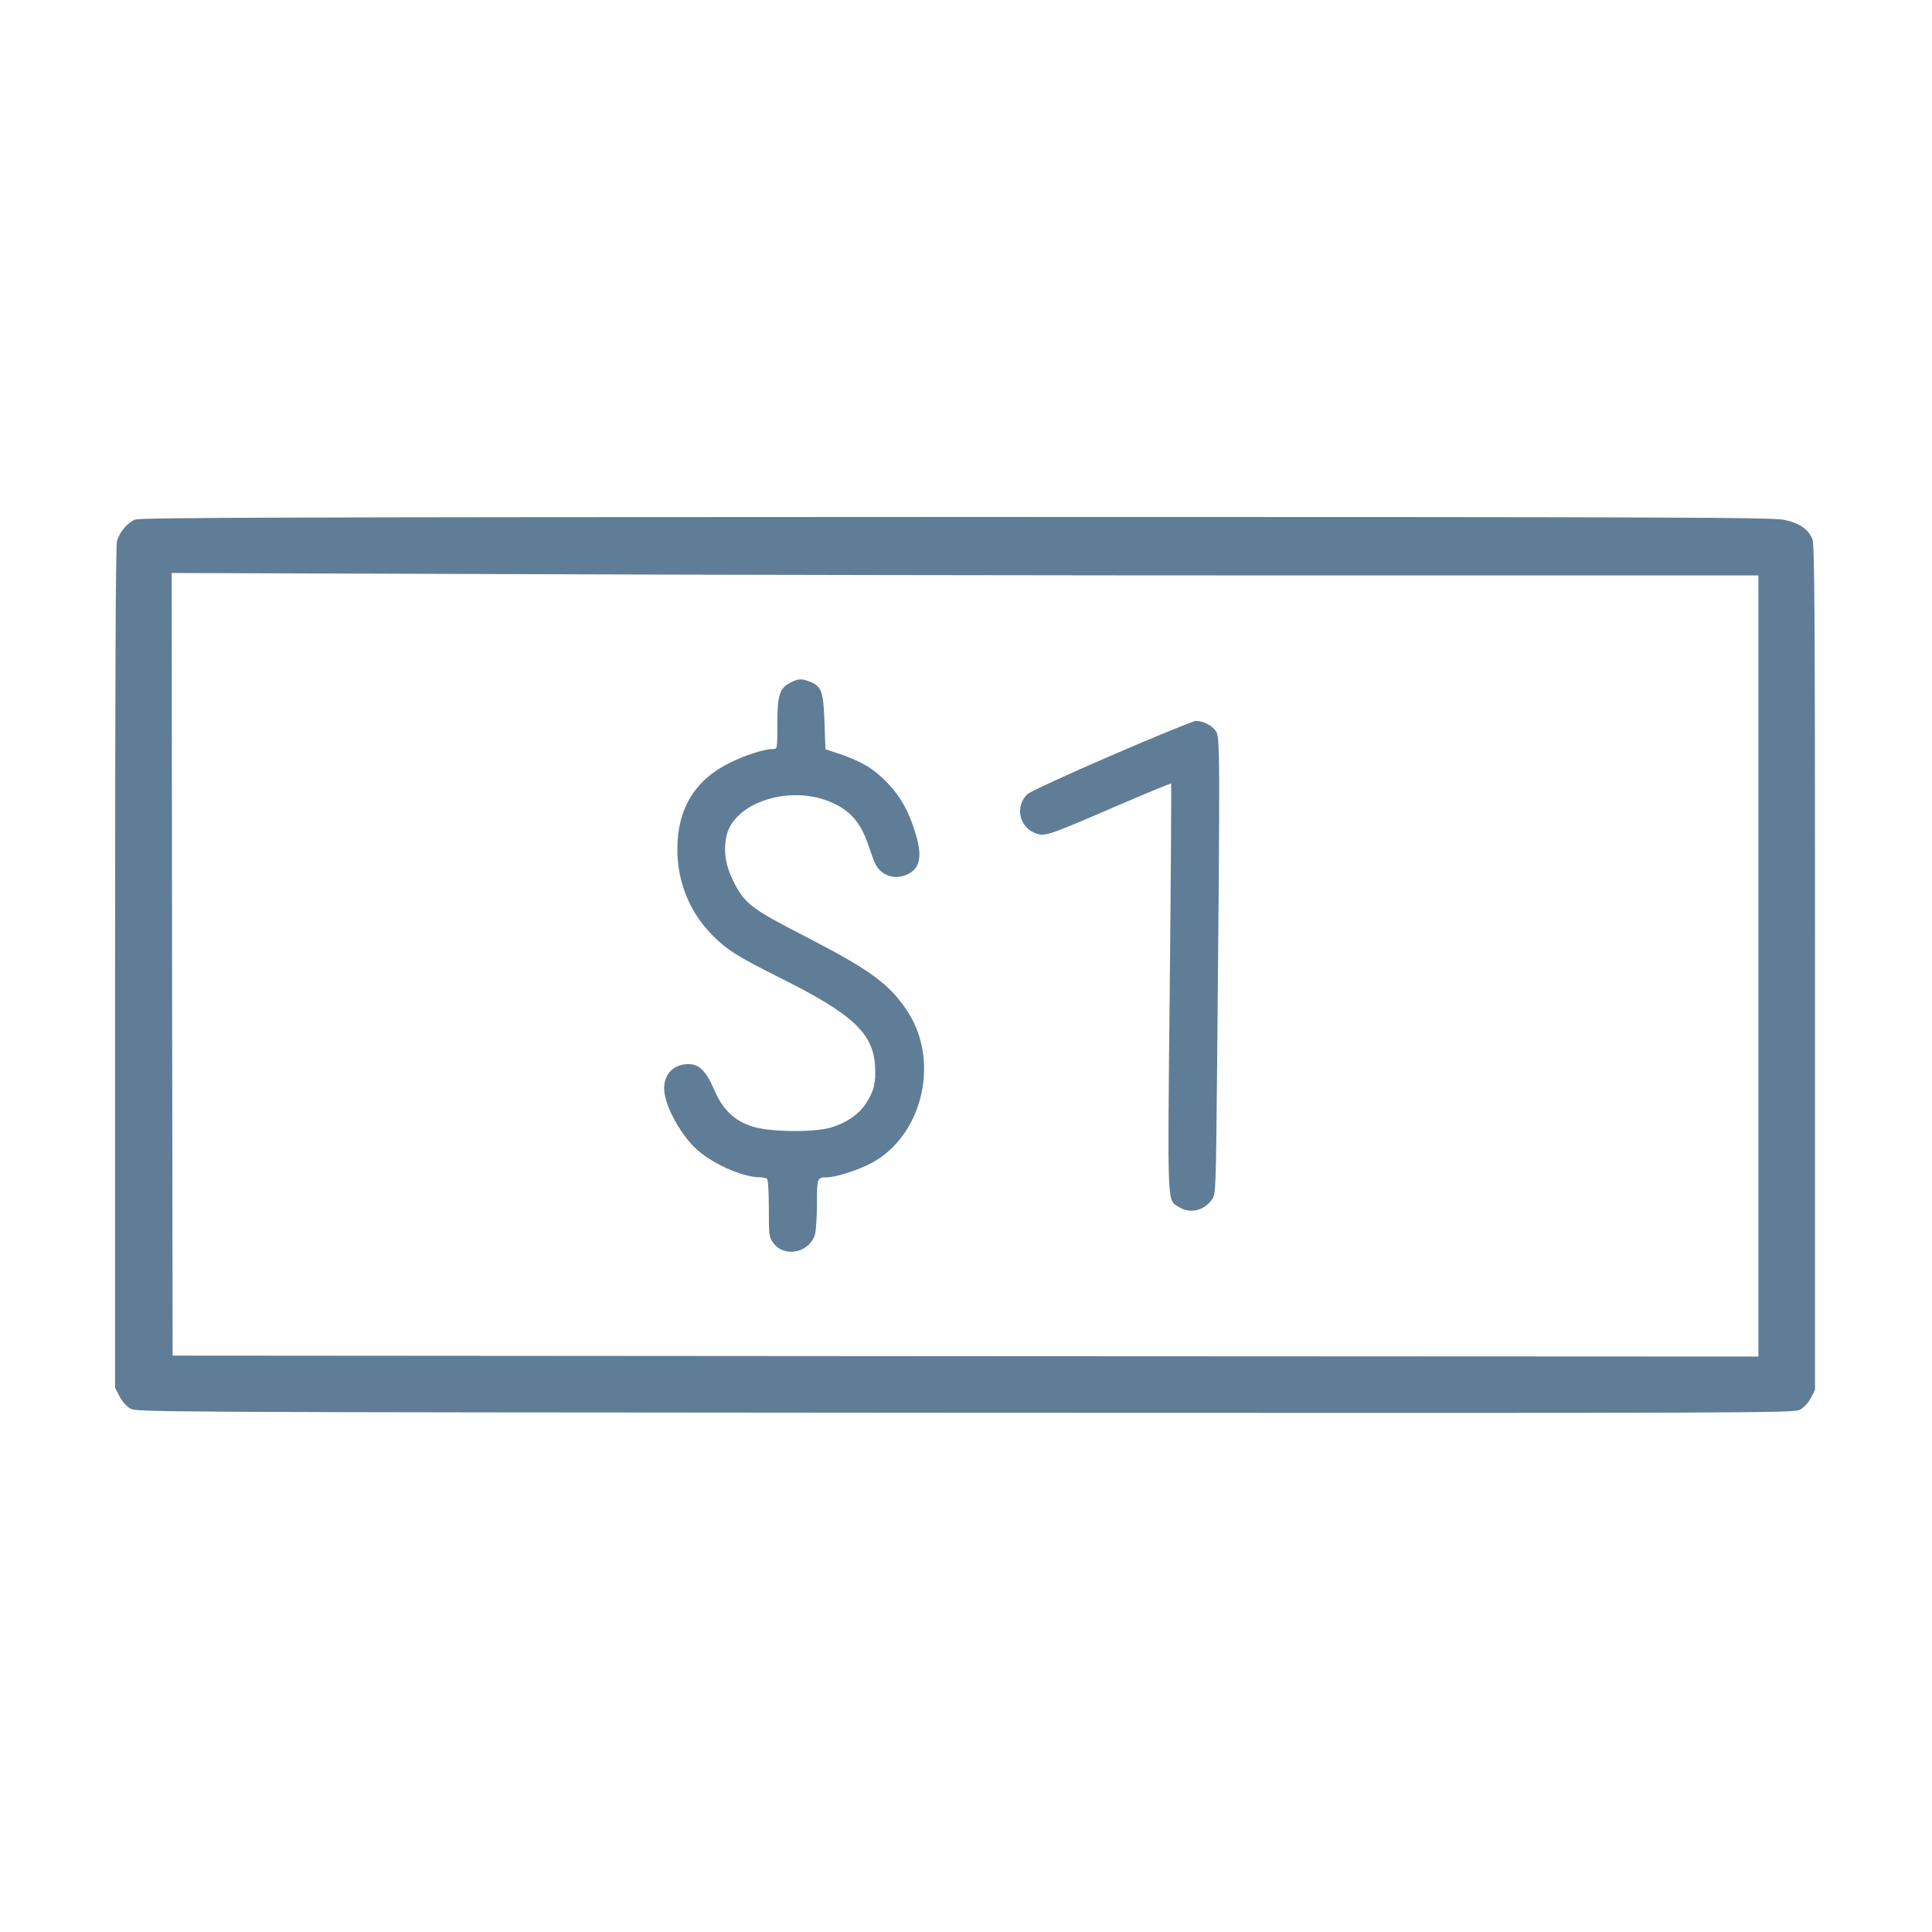<?xml version="1.0" standalone="no"?>
<!DOCTYPE svg PUBLIC "-//W3C//DTD SVG 20010904//EN"
 "http://www.w3.org/TR/2001/REC-SVG-20010904/DTD/svg10.dtd">
<svg version="1.0" xmlns="http://www.w3.org/2000/svg"
 width="1024pt" height="1024pt" viewBox="0 0 1024 1024"
 preserveAspectRatio="xMidYMid meet">
<g transform="translate(0,1024) scale(0.1,-0.1)"
fill="#607d97" stroke="none">
<path d="M715 7486 c-40 -17 -82 -67 -95 -114 -7 -25 -10 -762 -10 -2262 l0
-2226 23 -44 c13 -26 36 -53 57 -65 35 -20 39 -20 4425 -23 4236 -2 4391 -1
4425 16 22 12 43 35 58 62 l22 44 0 2238 c0 1868 -2 2244 -14 2271 -21 51 -67
83 -145 101 -63 14 -481 16 -4393 16 -3572 -1 -4328 -3 -4353 -14z m6232 -296
l2373 0 0 -2070 0 -2070 -4202 2 -4203 3 -3 2074 -2 2074 1832 -6 c1007 -4
2899 -7 4205 -7z"/>
<path d="M4190 6622 c-58 -28 -70 -66 -70 -219 0 -132 0 -133 -23 -133 -46 0
-144 -31 -227 -72 -187 -91 -280 -245 -280 -459 0 -174 66 -335 185 -455 77
-78 135 -115 364 -229 380 -190 489 -291 499 -466 5 -88 -6 -134 -50 -200 -38
-57 -105 -102 -183 -125 -92 -27 -327 -24 -417 5 -96 31 -158 90 -203 196 -42
98 -79 135 -136 135 -77 0 -129 -51 -129 -128 0 -82 76 -229 162 -314 84 -82
250 -158 348 -158 14 0 30 -4 35 -8 6 -4 10 -69 10 -157 0 -141 1 -152 23
-182 58 -82 194 -53 222 46 5 20 10 93 10 162 0 136 1 139 54 139 41 0 140 30
214 65 287 135 392 546 209 819 -95 142 -195 215 -530 388 -300 154 -329 177
-391 299 -40 80 -52 157 -36 236 37 175 322 273 543 186 109 -43 170 -111 211
-237 14 -41 30 -86 37 -98 29 -55 91 -79 152 -59 77 26 97 88 66 201 -35 126
-79 209 -152 287 -73 77 -139 117 -257 157 l-75 25 -5 143 c-6 162 -15 189
-75 214 -45 18 -63 18 -105 -4z"/>
<path d="M5893 6237 c-232 -100 -433 -193 -447 -206 -71 -67 -42 -184 53 -211
43 -12 65 -5 410 144 162 70 296 125 298 123 2 -3 -1 -488 -7 -1080 -12 -1173
-14 -1124 44 -1162 62 -41 141 -23 183 42 17 25 18 74 24 703 16 1684 15 1742
-6 1774 -20 31 -70 56 -107 55 -13 0 -213 -82 -445 -182z"/>
</g>
</svg>
